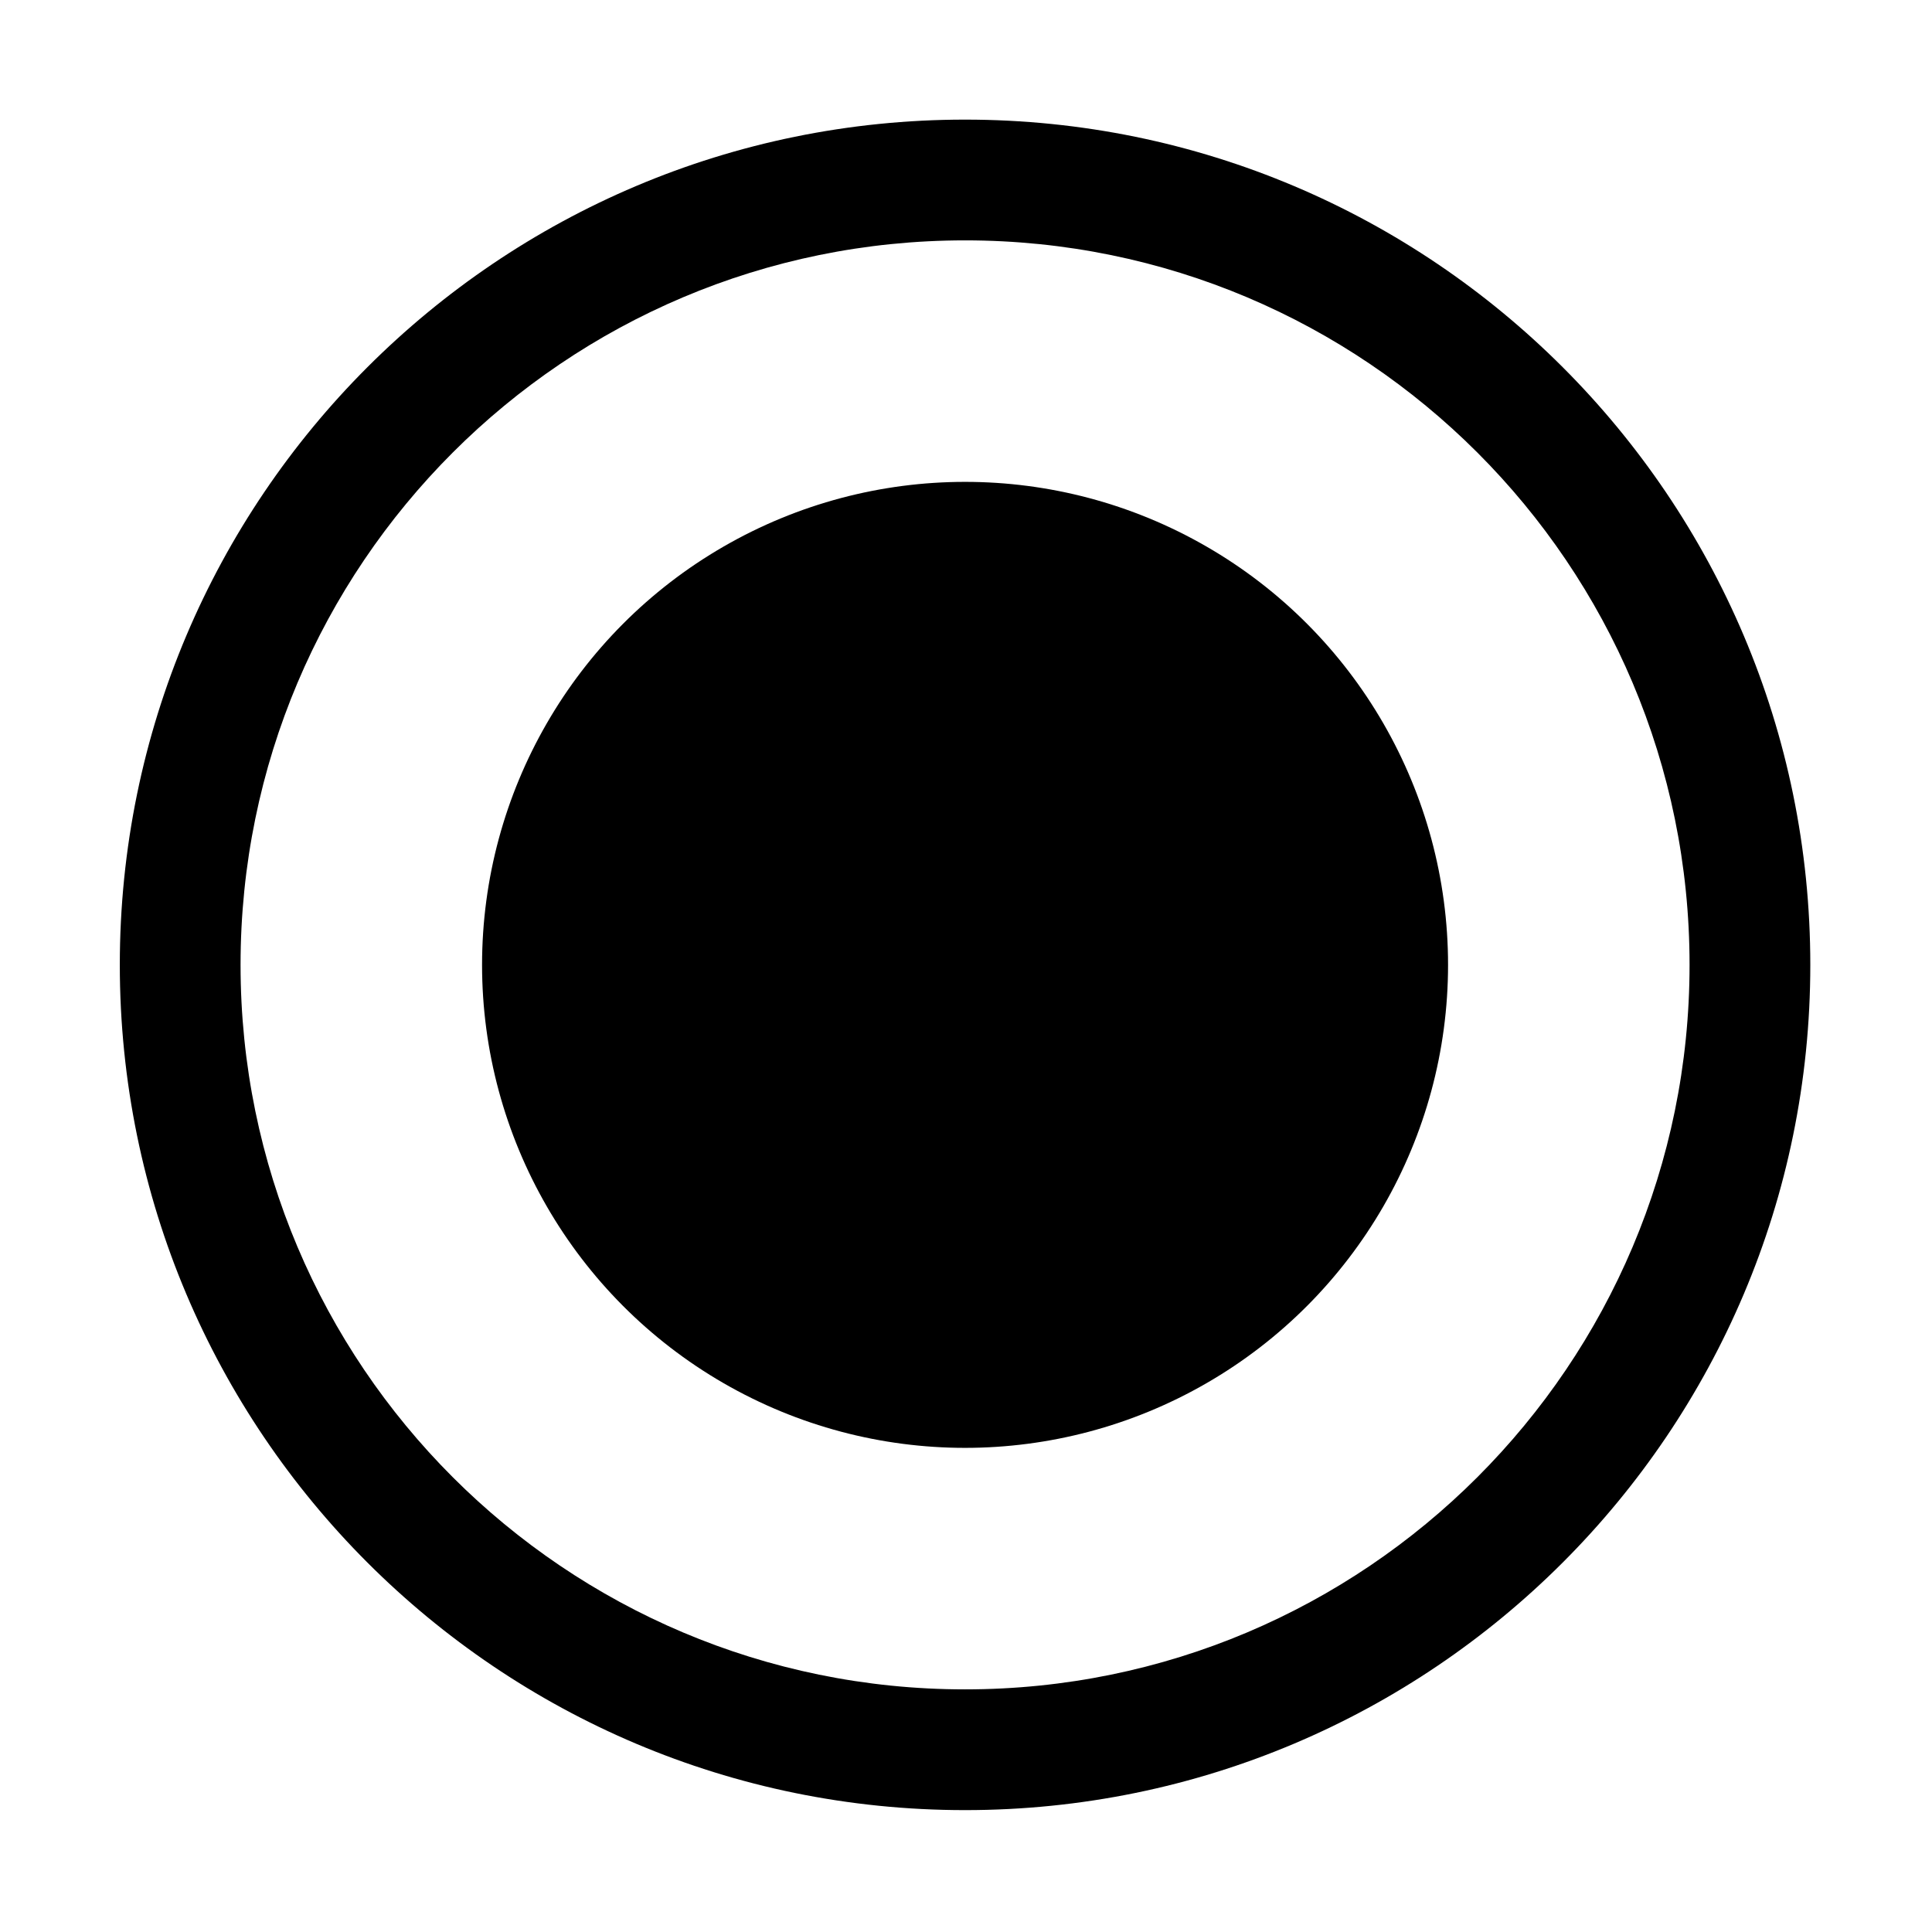 <?xml version="1.0" encoding="utf-8"?>
<!-- Generator: Adobe Illustrator 21.1.0, SVG Export Plug-In . SVG Version: 6.00 Build 0)  -->
<svg version="1.1" id="图层_1" xmlns="http://www.w3.org/2000/svg" xmlns:xlink="http://www.w3.org/1999/xlink" x="0px" y="0px"
	 viewBox="0 0 1024 1024" style="enable-background:new 0 0 1024 1024;" xml:space="preserve">
<g>
	<path d="M511.5,63.4c-247.4,0-448,200.6-448,448s200.6,448,448,448s448-200.6,448-448S758.9,63.4,511.5,63.4z M511.5,895.4
		c-212.1,0-384-171.9-384-384s171.9-384,384-384s384,171.9,384,384S723.6,895.4,511.5,895.4z"/>
	<circle cx="511.5" cy="511.4" r="256"/>
</g>
</svg>
